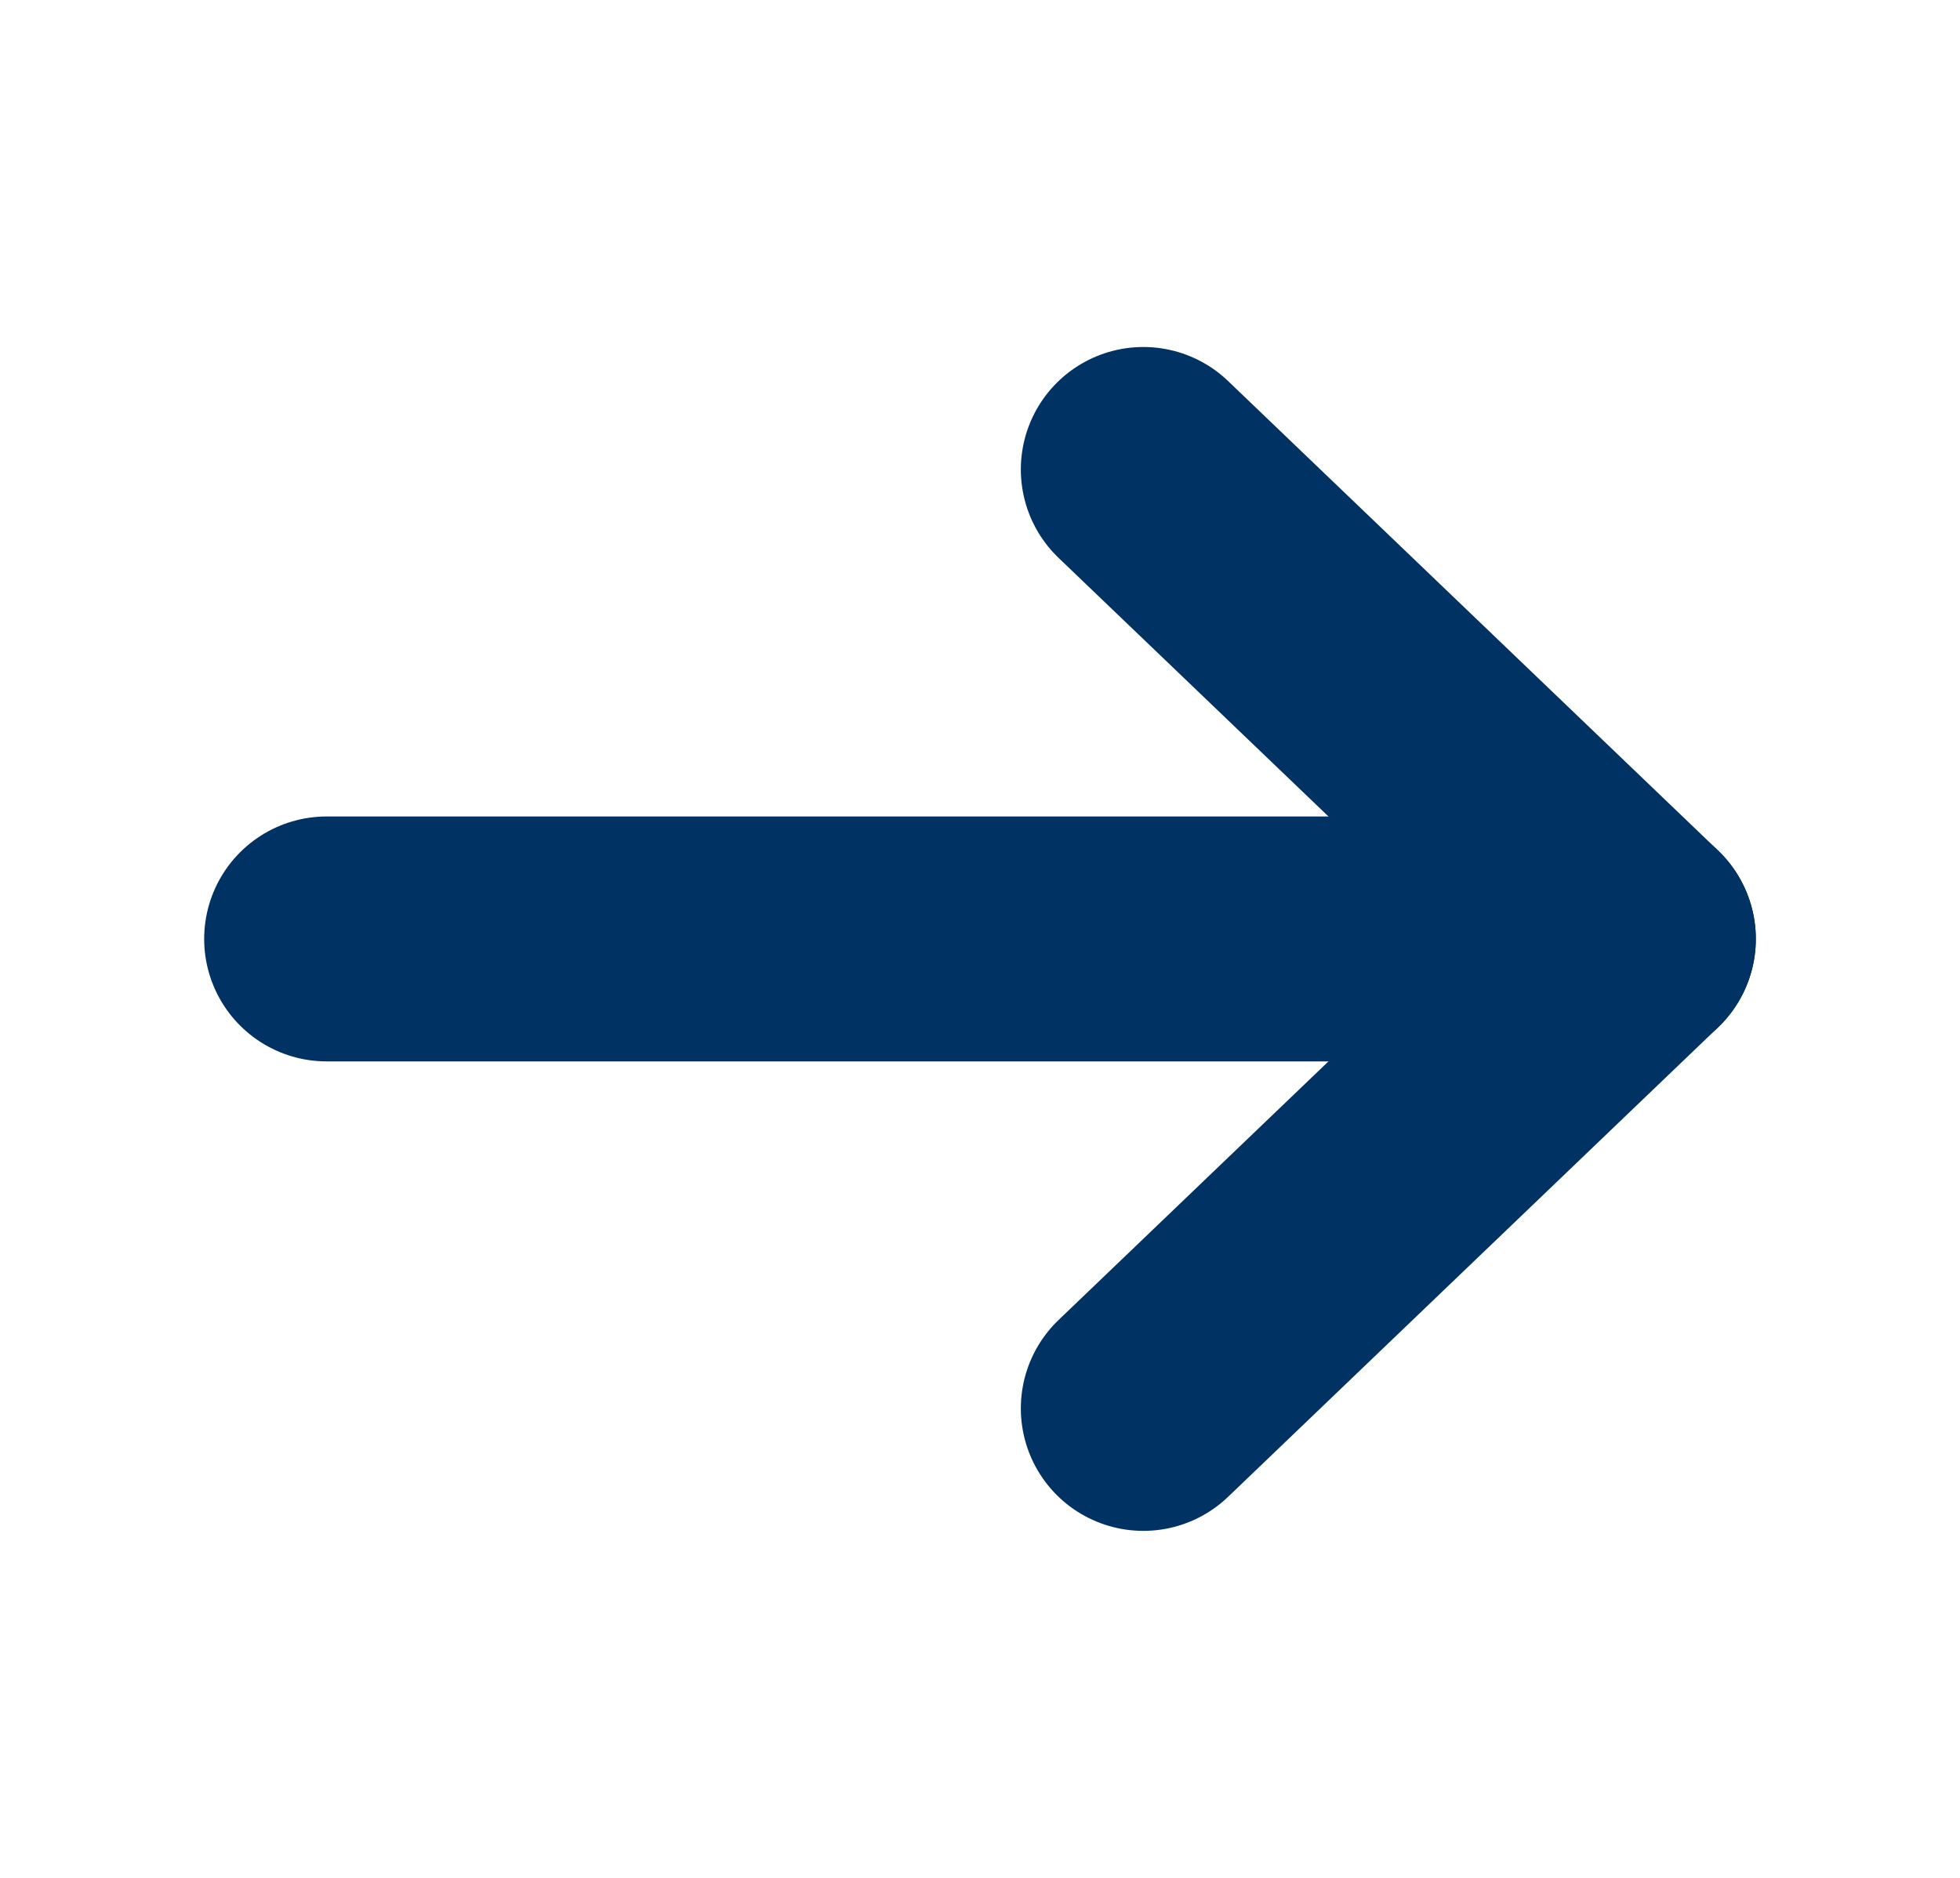 <svg width="24" height="23" viewBox="0 0 24 23" fill="none" xmlns="http://www.w3.org/2000/svg">
<path d="M4 11.5H20" stroke="#003363" stroke-width="3" stroke-linecap="round" stroke-linejoin="round"/>
<path d="M14 5.75L20 11.5L14 17.25" stroke="#003363" stroke-width="3" stroke-linecap="round" stroke-linejoin="round"/>
</svg>
